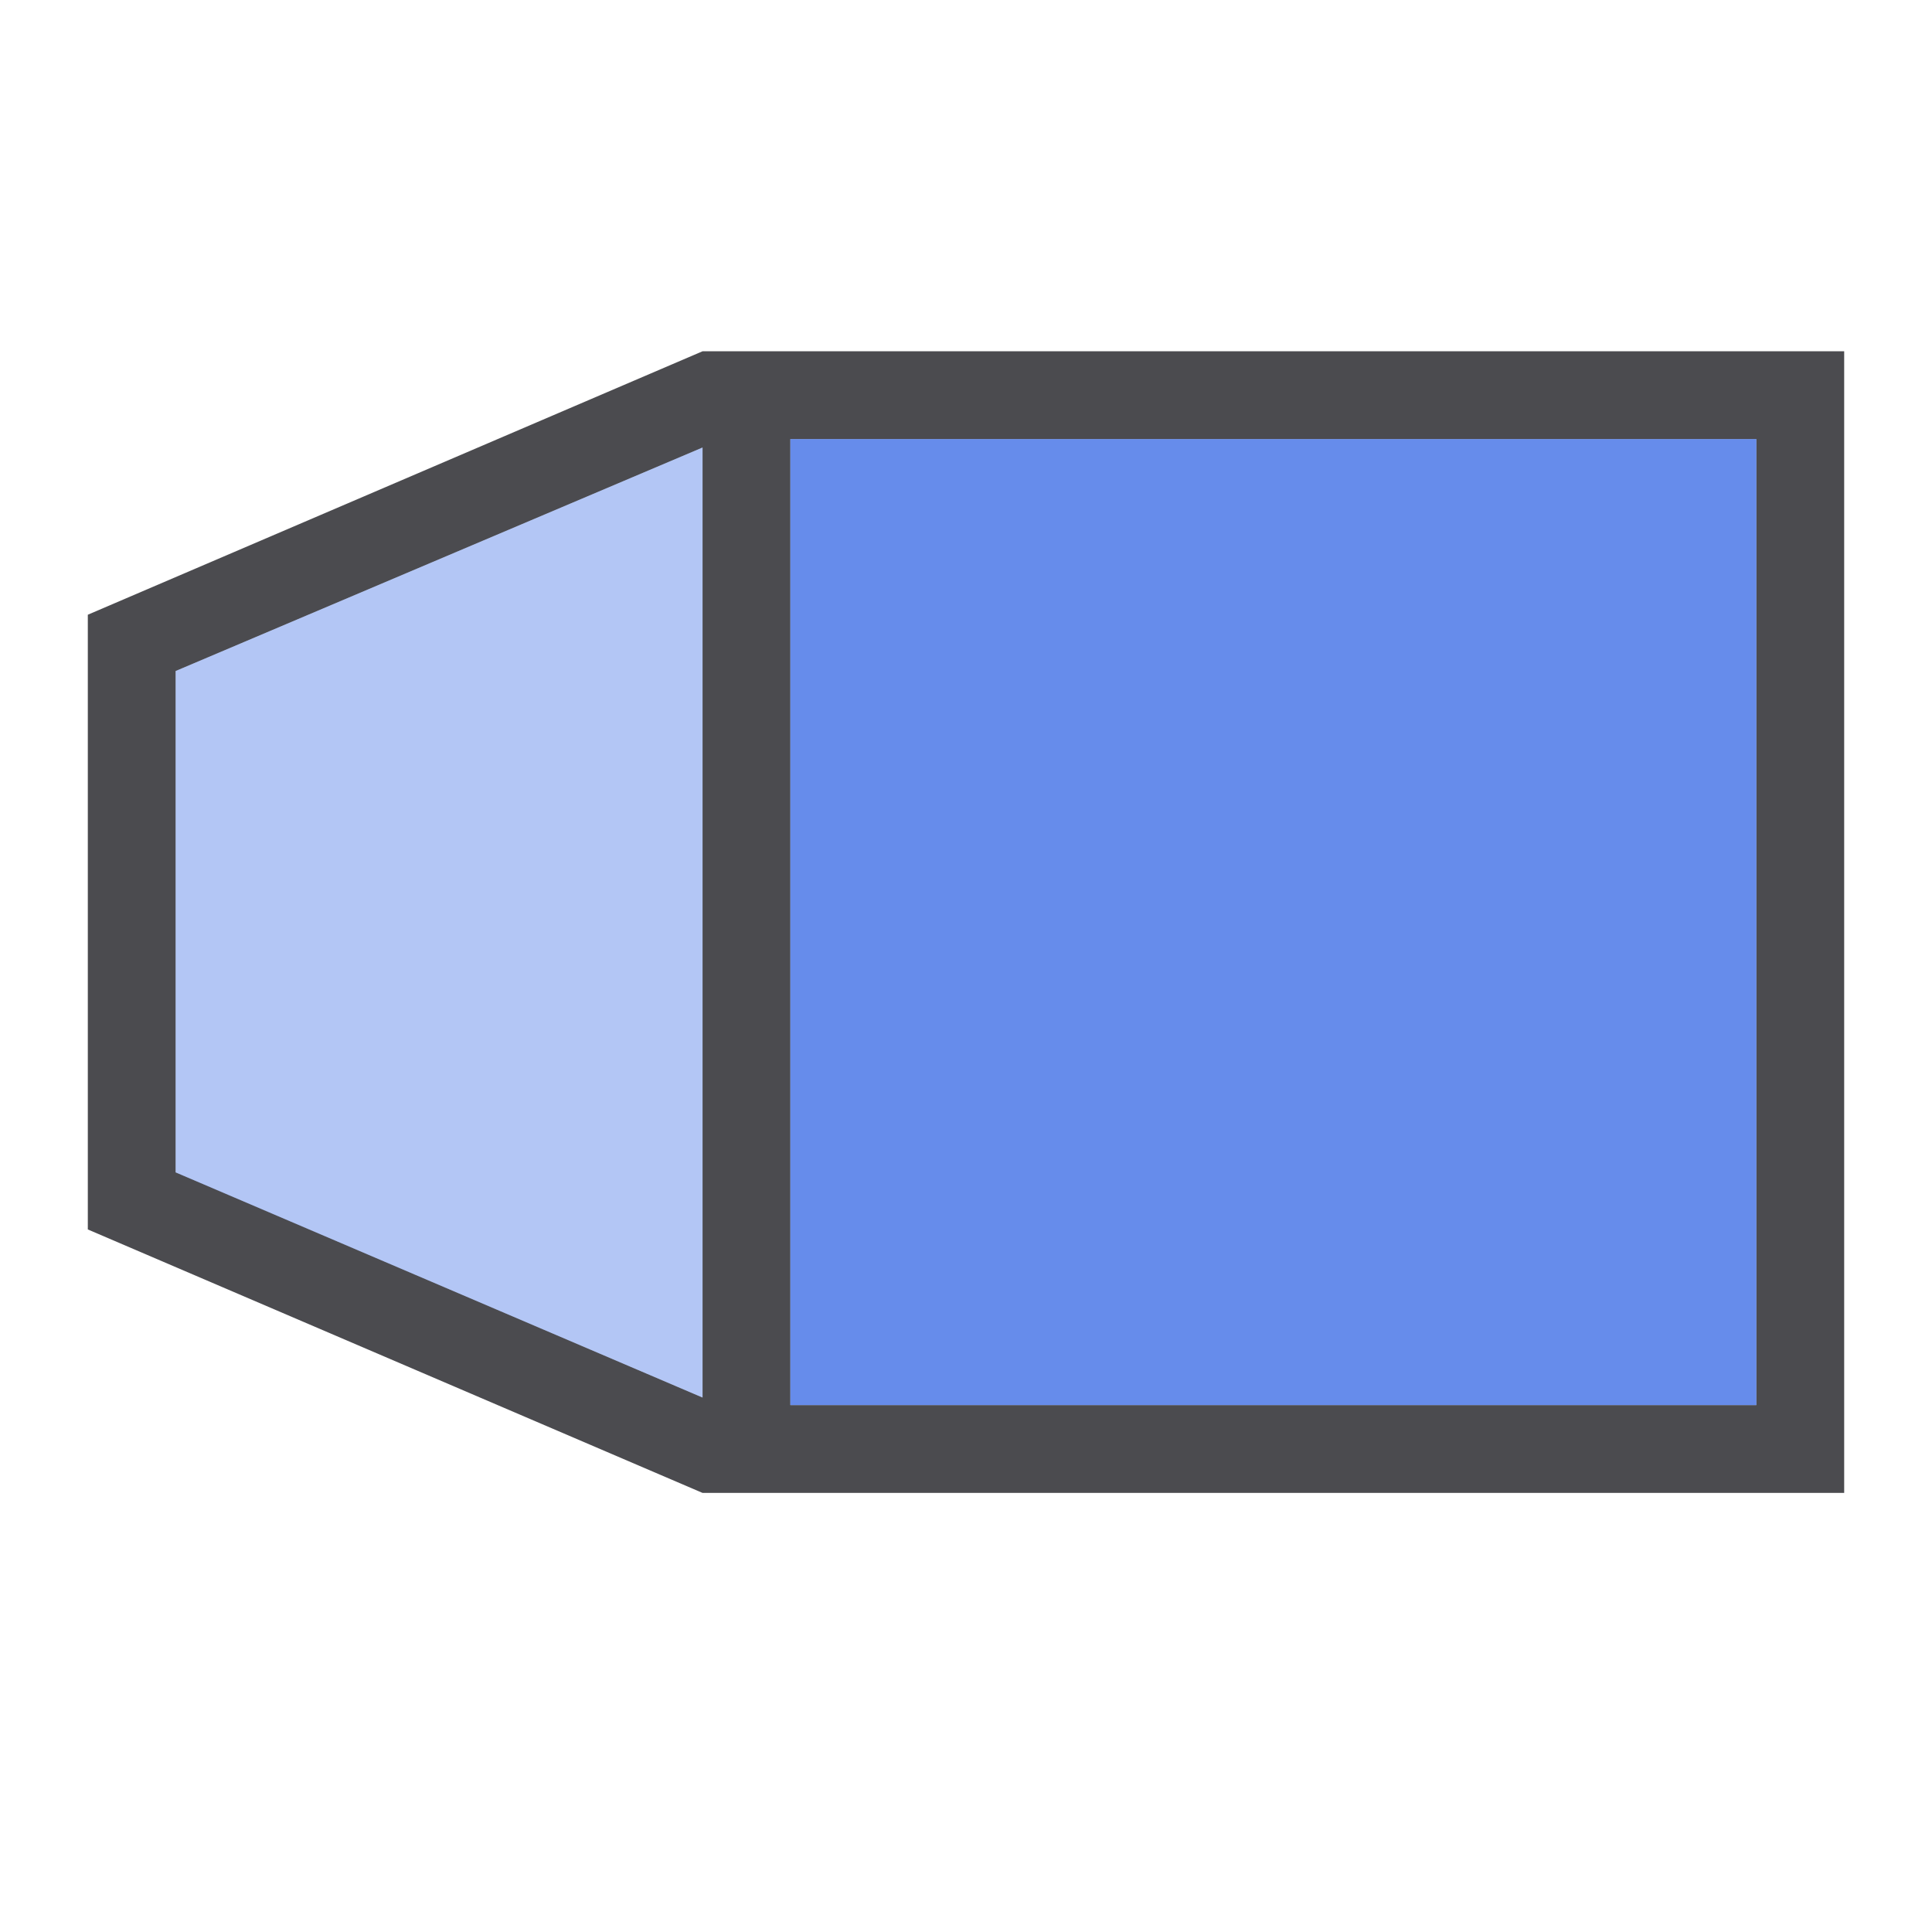 <svg height="22" viewBox="0 0 22 22" width="22" xmlns="http://www.w3.org/2000/svg"><path d="m8 4-7 3v7l7 3h13v-13zm1 1h11v11h-11zm-1 .096v10.818l-6-2.564v-5.709z" fill="#4b4b4f" fill-rule="evenodd"/><g fill="#0040dd"><path d="m20 5h-11v11h11z" opacity=".6"/><path d="m8 15.914-6-2.563v-5.71l6-2.545z" fill-rule="evenodd" opacity=".3"/></g></svg>